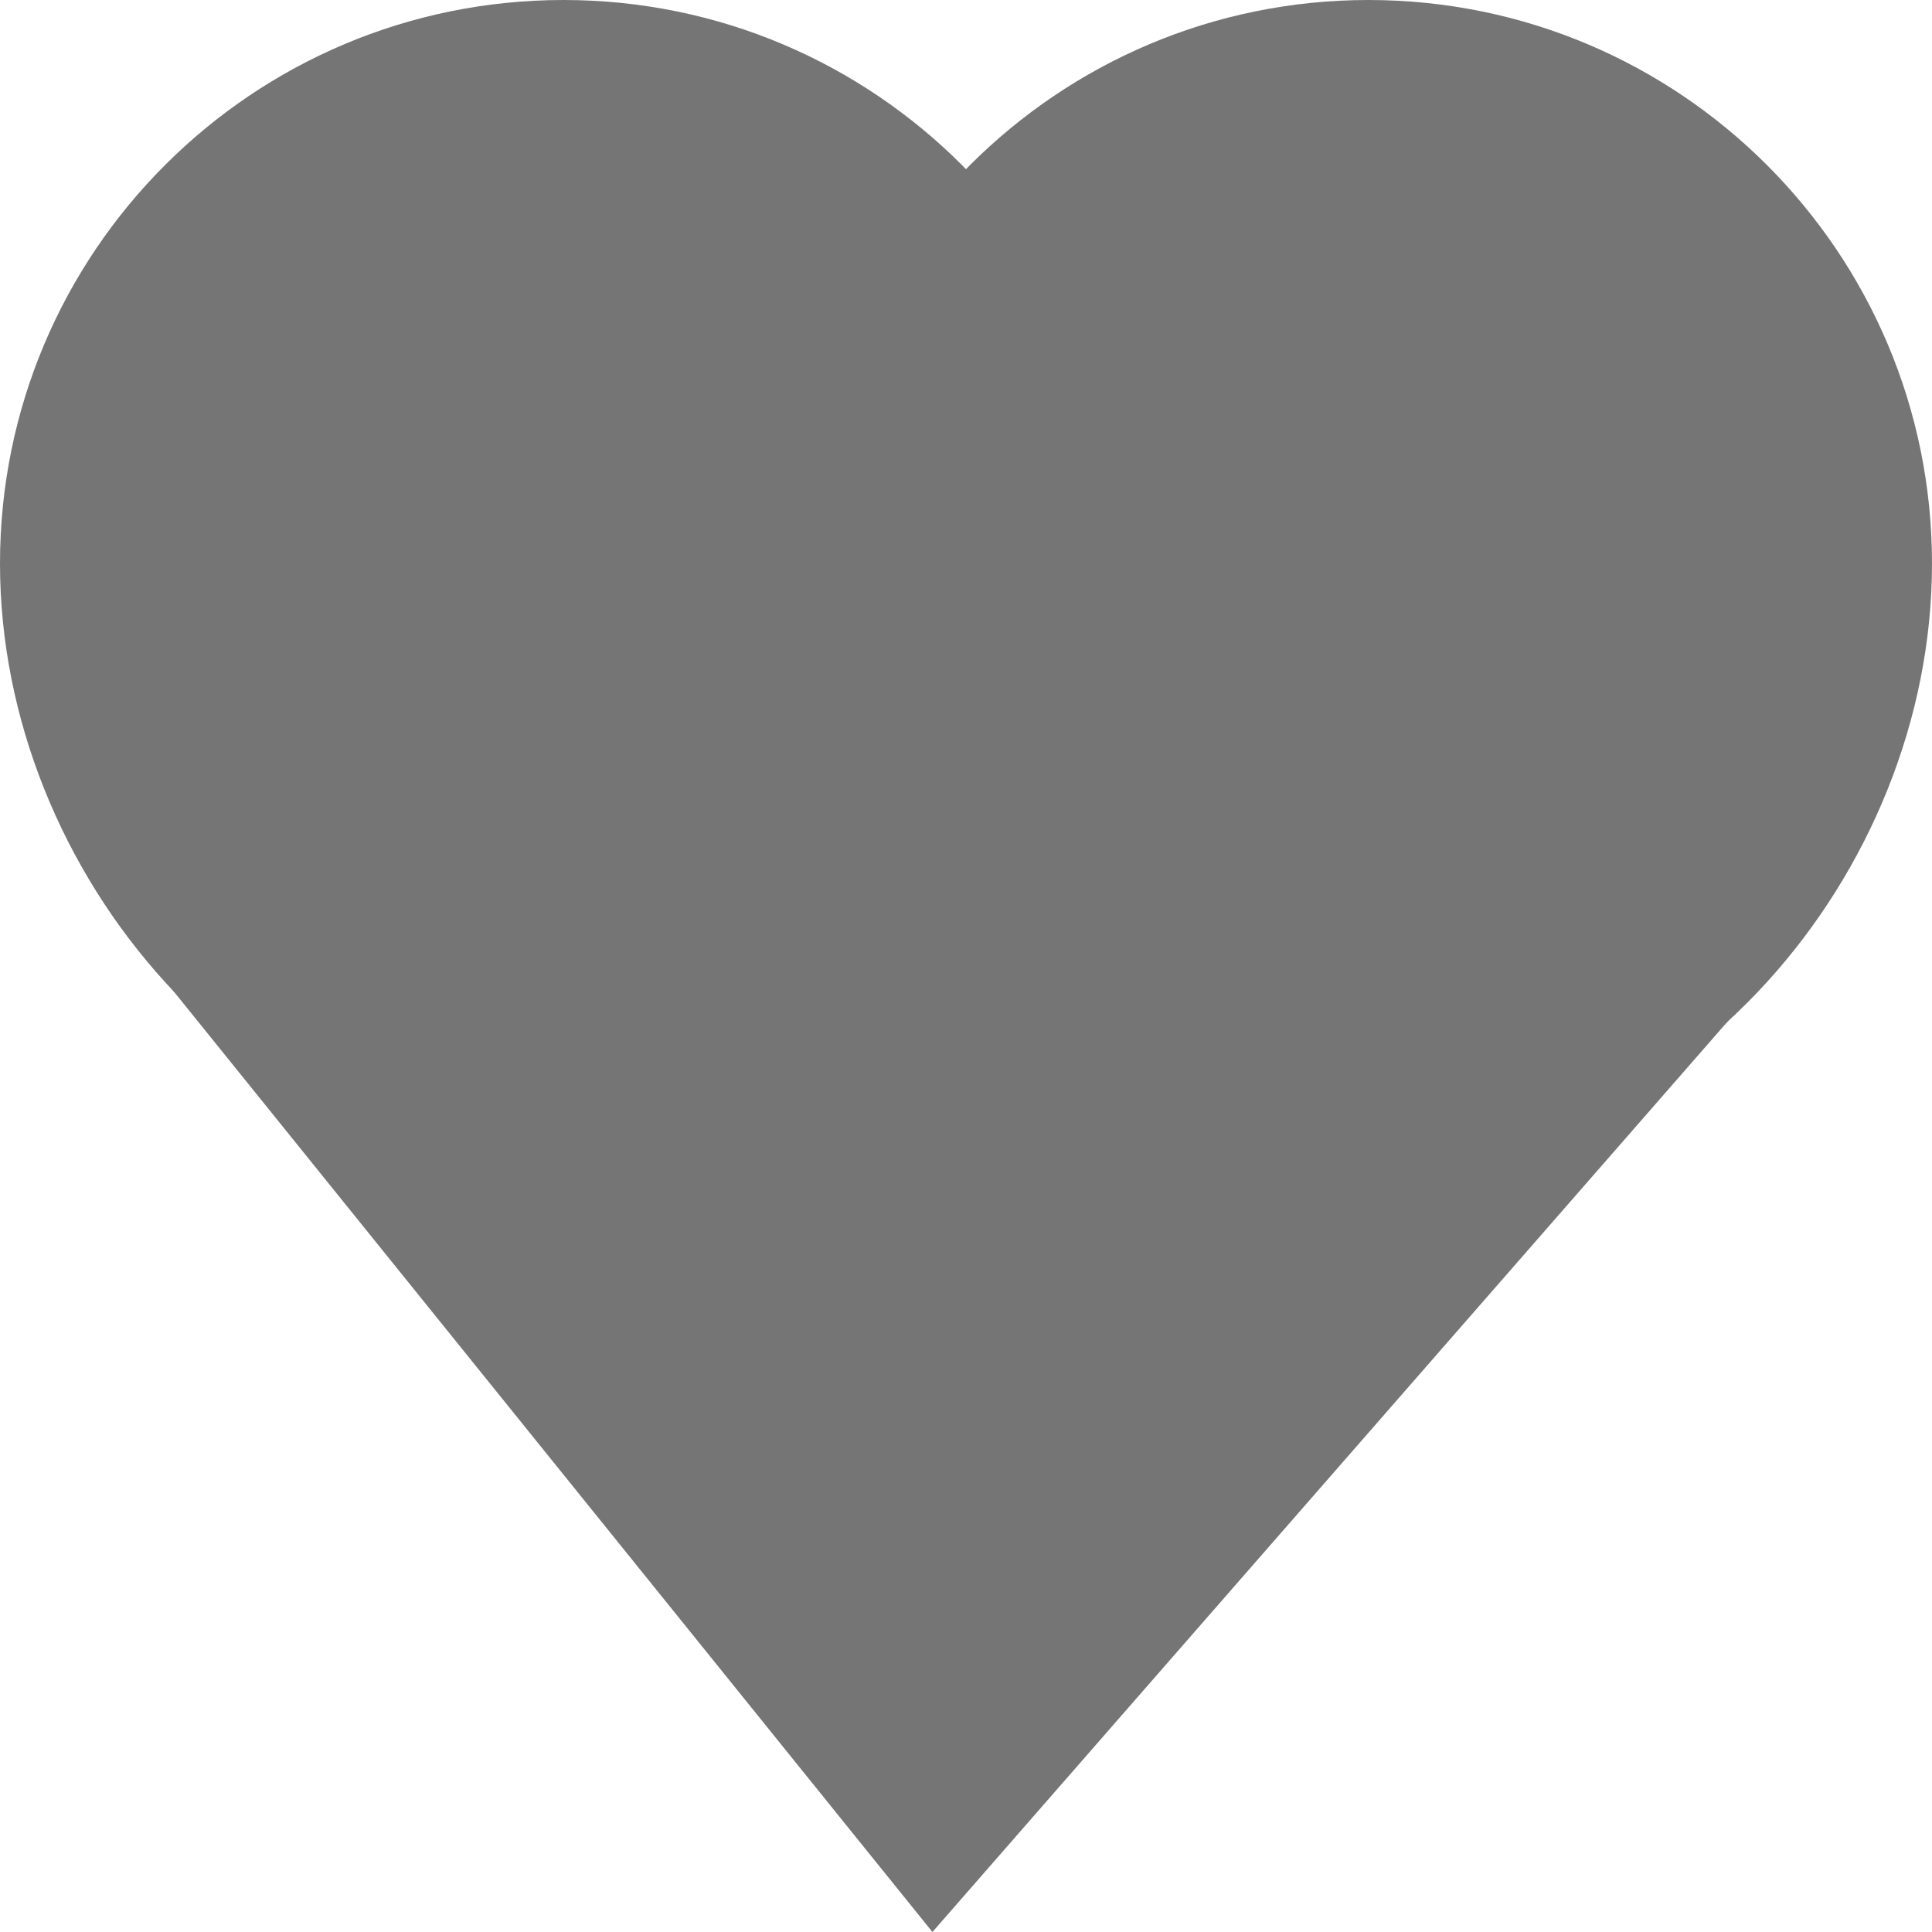 <svg width="24" height="24" viewBox="0 0 24 24" fill="none" xmlns="http://www.w3.org/2000/svg">
<path d="M1.5 11.5H22.5L11.583 24L1.5 11.5Z" fill="#757575"/>
<path d="M14 7C14 10.866 10.866 14.5 7 14.5C3.134 14.5 0 10.866 0 7C0 3.134 3.134 0 7 0C10.866 0 14 3.134 14 7Z" fill="#757575"/>
<path d="M24 7C24 10.866 20.866 14.5 17 14.5C13.134 14.5 10 10.866 10 7C10 3.134 13.134 0 17 0C20.866 0 24 3.134 24 7Z" fill="#757575"/>
</svg>

